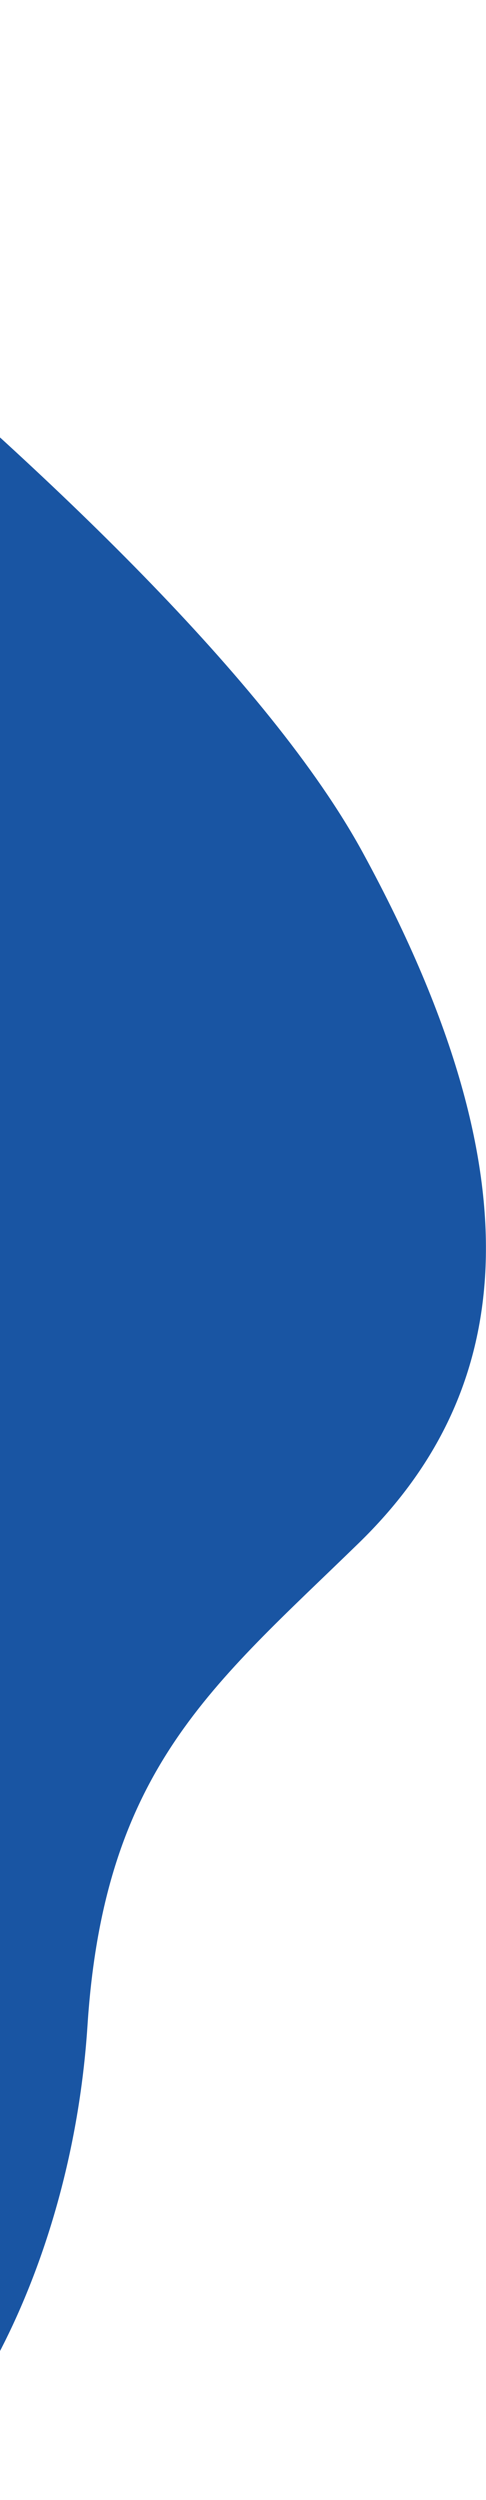 <svg xmlns="http://www.w3.org/2000/svg" xmlns:xlink="http://www.w3.org/1999/xlink" preserveAspectRatio="xMidYMid" width="172.531" height="886.189" viewBox="0 0 172.531 886.189">
  <defs>
    <style>
      .cls-1 {
        fill: #1955a3;
        fill-rule: evenodd;
      }
    </style>
  </defs>
  <path d="M-192.229,-0.005 C-192.229,-0.005 62.748,181.187 128.793,302.226 C194.837,423.265 179.163,496.578 127.428,546.921 C75.694,597.264 36.989,626.995 31.064,717.935 C25.139,808.875 -19.114,876.610 -45.691,886.102 C-72.268,895.594 -192.229,-0.005 -192.229,-0.005 Z" class="cls-1"/>
</svg>
